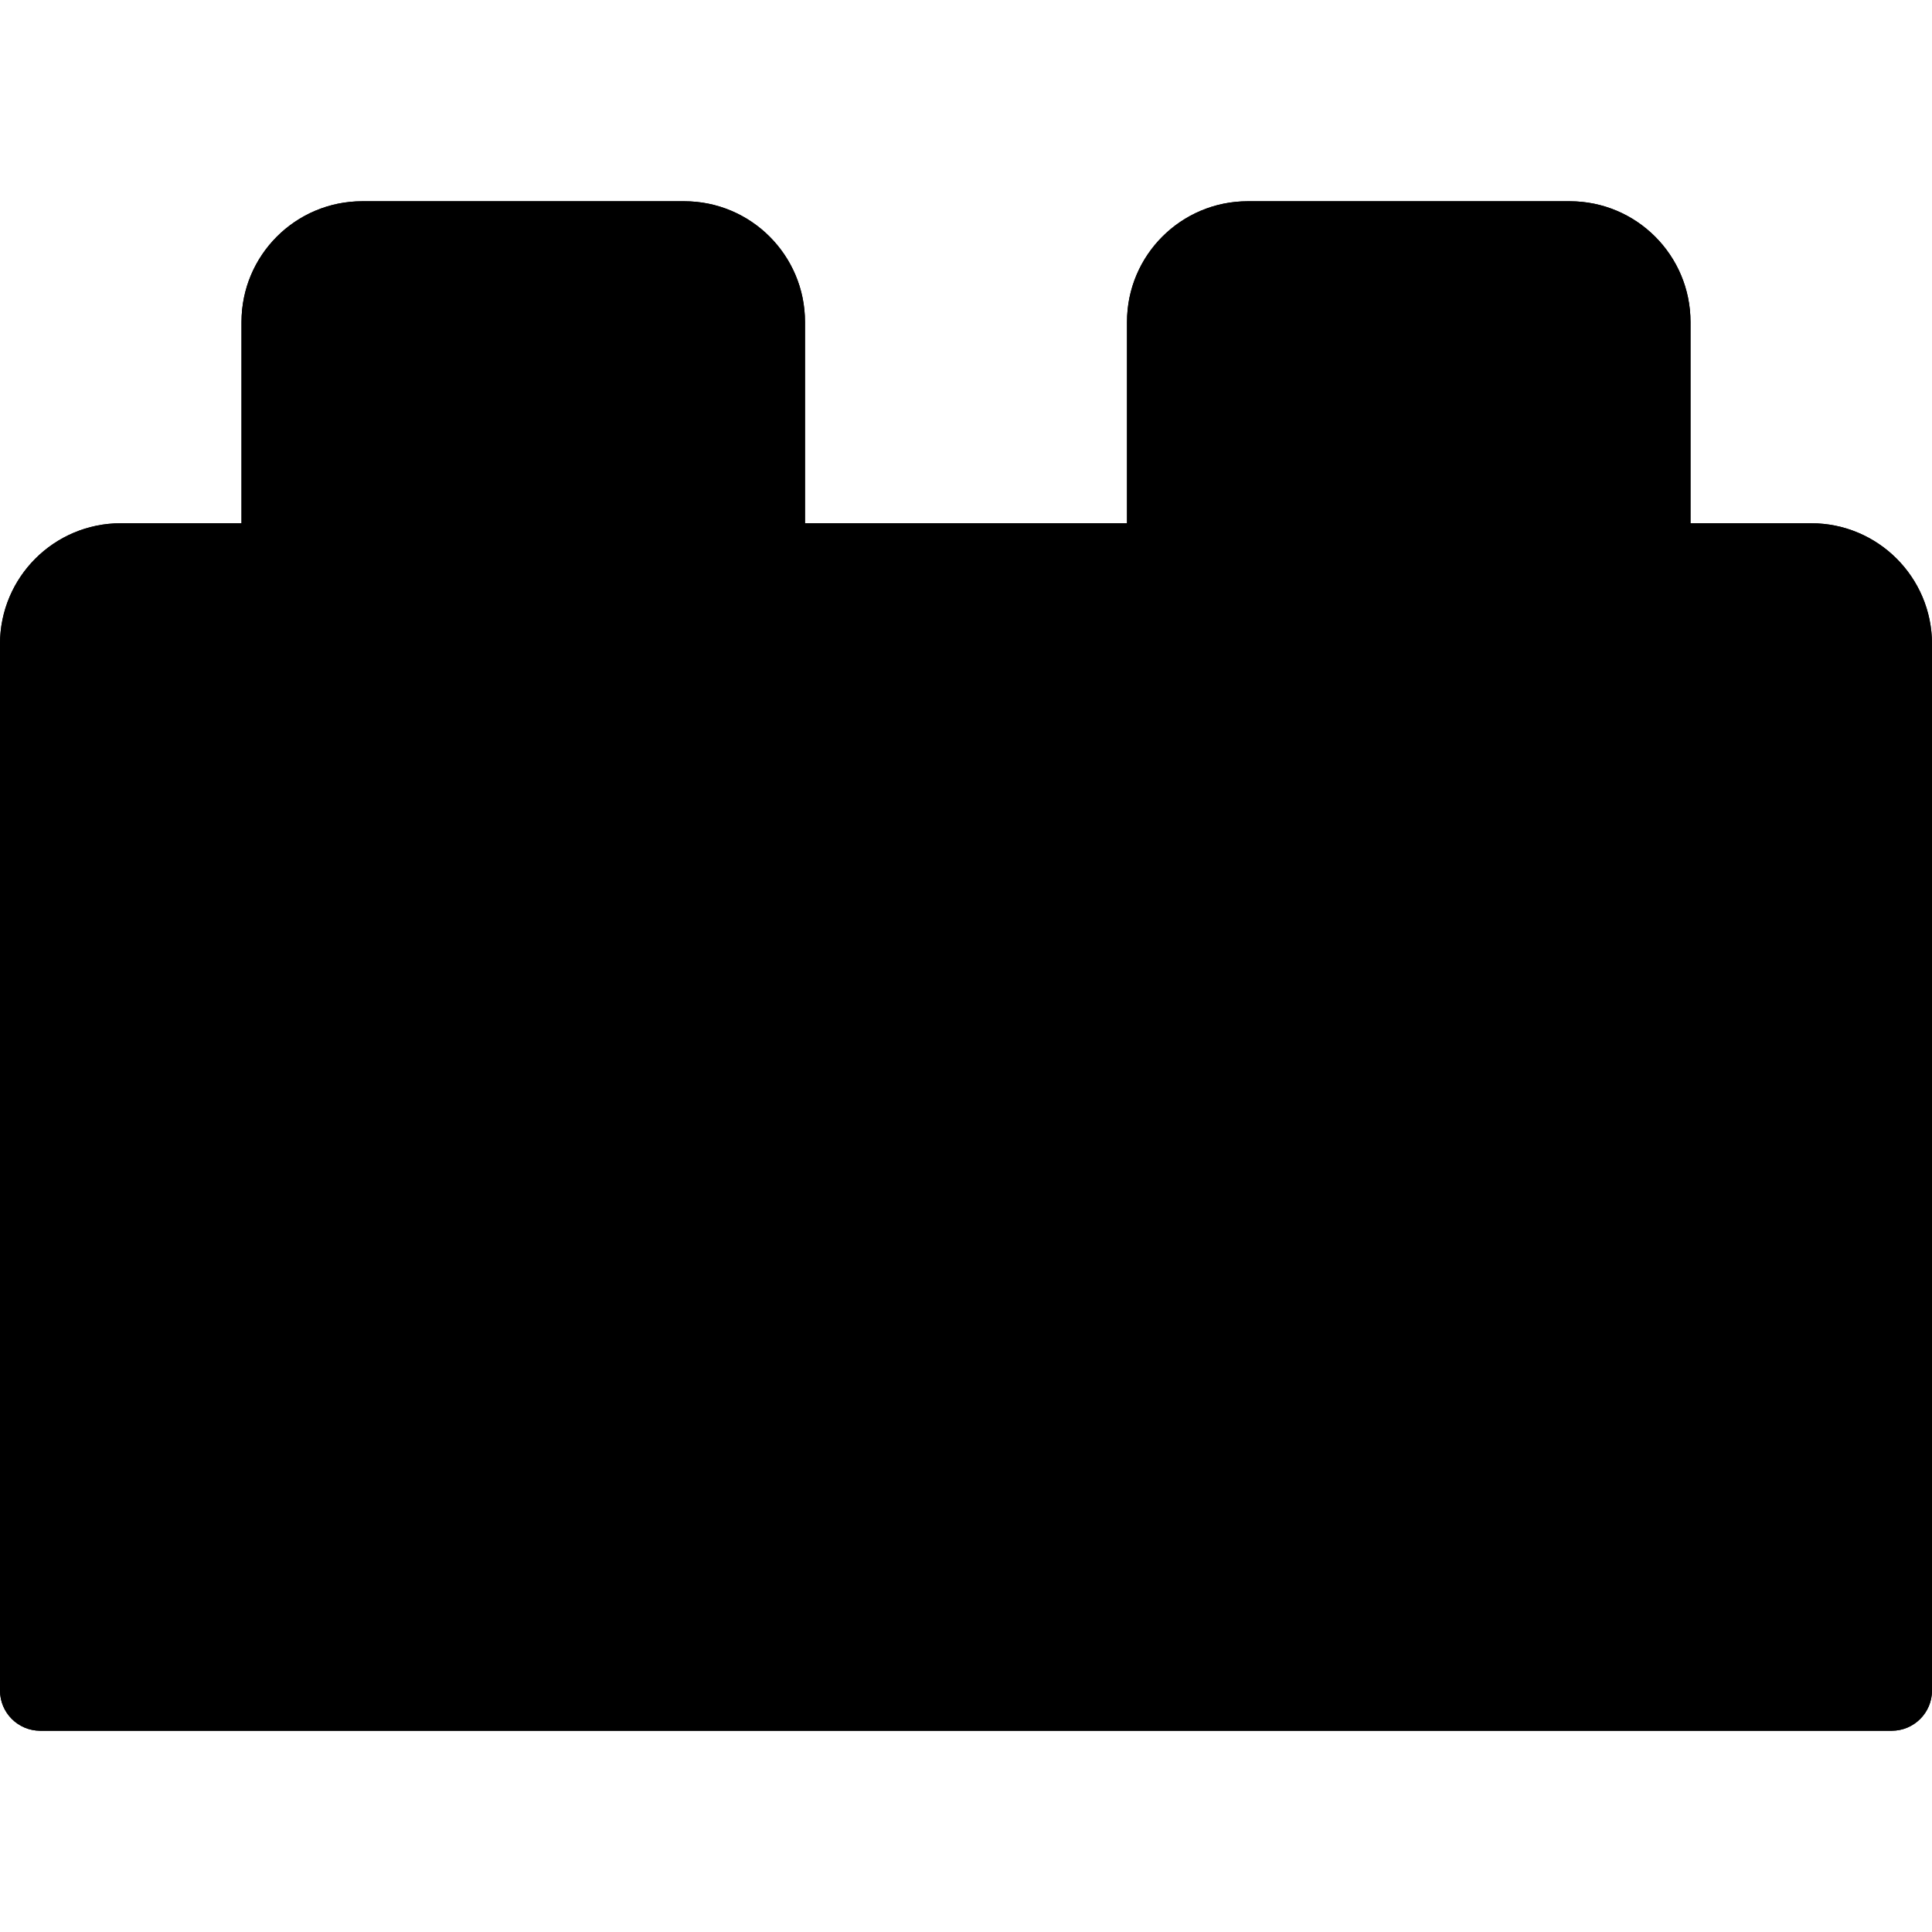 <?xml version="1.0"?>
<svg xmlns="http://www.w3.org/2000/svg" xmlns:xlink="http://www.w3.org/1999/xlink" version="1.1" id="Capa_1" x="0px" y="0px" viewBox="0 0 512 512" style="enable-background:new 0 0 512 512;" xml:space="preserve" width="512px" height="512px" class=""><g><g>
	<path style="fill:#000000" d="M181.333,53.333H96c-17.673,0-32,14.327-32,32v64C64,155.224,68.776,160,74.667,160h128   c5.891,0,10.667-4.776,10.667-10.667v-64C213.333,67.66,199.006,53.333,181.333,53.333z" data-original="#FFA000" class="" data-old_color="#FFA000"/>
	<path style="fill:#000000" d="M416,53.333h-85.333c-17.673,0-32,14.327-32,32v64c0,5.891,4.776,10.667,10.667,10.667h128   c5.891,0,10.667-4.776,10.667-10.667v-64C448,67.66,433.673,53.333,416,53.333z" data-original="#FFA000" class="" data-old_color="#FFA000"/>
</g><path style="fill:#000000" d="M480,138.667H32c-17.673,0-32,14.327-32,32V448c0,5.891,4.776,10.667,10.667,10.667h490.667  c5.891,0,10.667-4.776,10.667-10.667V170.667C512,152.994,497.673,138.667,480,138.667z" data-original="#FFC107" class="active-path" data-old_color="#FFC107"/><path d="M501.333,458.667H10.667C4.776,458.667,0,453.891,0,448V170.667c0-17.673,14.327-32,32-32h448c17.673,0,32,14.327,32,32V448  C512,453.891,507.224,458.667,501.333,458.667z M21.333,437.333h469.333V170.667c0-5.891-4.776-10.667-10.667-10.667H32  c-5.891,0-10.667,4.776-10.667,10.667V437.333z" data-original="#000000" class="" style="fill:#000000"/><path d="M202.667,160h-128C68.776,160,64,155.224,64,149.333v-64c0-17.673,14.327-32,32-32h85.333c17.673,0,32,14.327,32,32v64  C213.333,155.224,208.558,160,202.667,160z M85.333,138.667H192V85.333c0-5.891-4.776-10.667-10.667-10.667H96  c-5.891,0-10.667,4.776-10.667,10.667V138.667z" data-original="#000000" class="" style="fill:#000000"/><path d="M437.333,160h-128c-5.891,0-10.667-4.776-10.667-10.667v-64c0-17.673,14.327-32,32-32H416c17.673,0,32,14.327,32,32v64  C448,155.224,443.224,160,437.333,160z M320,138.667h106.667V85.333c0-5.891-4.776-10.667-10.667-10.667h-85.333  c-5.891,0-10.667,4.776-10.667,10.667V138.667z" data-original="#000000" class="" style="fill:#000000"/></g> </svg>
